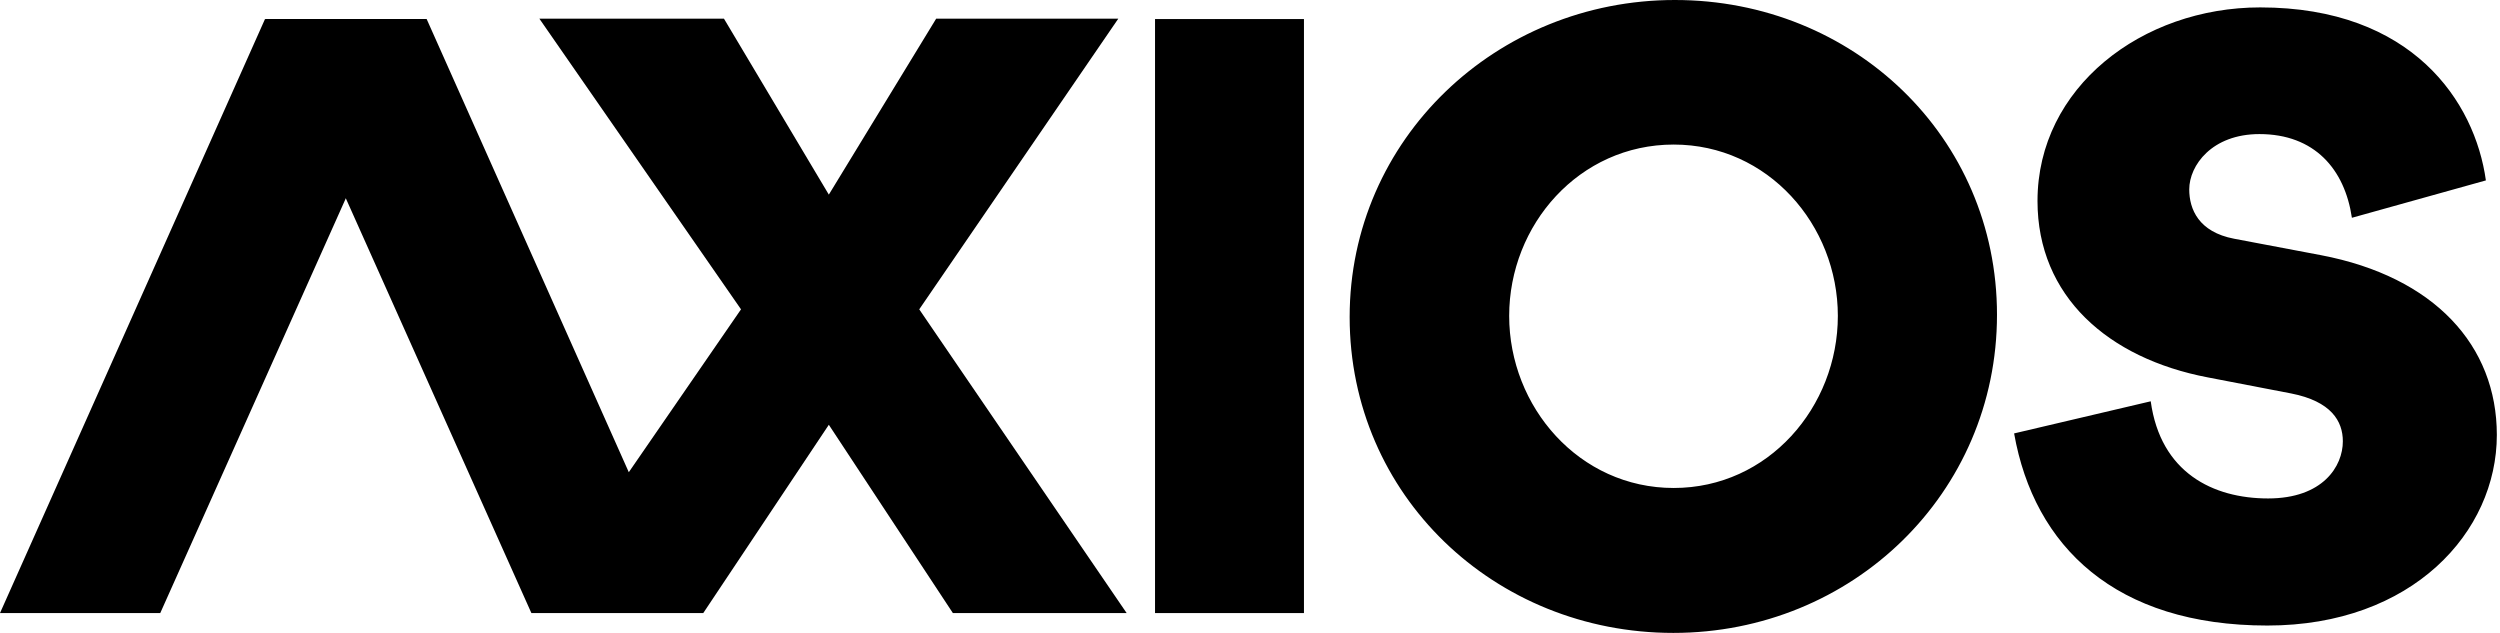 <svg width="79" height="20" viewBox="0 0 79 20" fill="none" xmlns="http://www.w3.org/2000/svg">
<path fill-rule="evenodd" clip-rule="evenodd" d="M36.499 19.373H41.205V0.602H36.499V19.373Z" fill="black"/>
<path fill-rule="evenodd" clip-rule="evenodd" d="M52.889 15.42C55.879 15.42 58.076 12.858 58.076 9.982C58.076 7.106 55.867 4.568 52.889 4.568C49.899 4.568 47.69 7.106 47.69 9.982C47.69 12.858 49.899 15.42 52.889 15.42ZM52.926 0C58.564 0 63.105 4.326 63.105 9.946C63.105 15.589 58.528 20 52.877 20C47.226 20 42.649 15.65 42.649 10.018C42.649 4.399 47.287 0 52.926 0ZM63.646 13.696L67.963 12.681C68.273 14.936 69.931 15.751 71.672 15.751C73.402 15.751 74.034 14.736 74.034 13.944C74.034 13.307 73.664 12.681 72.4 12.433L69.764 11.925C66.615 11.323 64.385 9.362 64.385 6.351C64.385 2.761 67.689 0.234 71.422 0.234C76.228 0.234 78.208 3.21 78.554 5.701L74.32 6.882C74.094 5.347 73.139 4.237 71.398 4.237C69.895 4.237 69.18 5.229 69.18 5.985C69.18 6.611 69.478 7.331 70.599 7.544L73.342 8.063C76.932 8.748 78.9 10.921 78.9 13.744C78.9 16.814 76.228 19.767 71.649 19.767C66.854 19.767 64.278 17.275 63.646 13.696Z" fill="black"/>
<path fill-rule="evenodd" clip-rule="evenodd" d="M5.064 19.373H0L8.374 0.602H13.462L5.064 19.373Z" fill="black"/>
<path fill-rule="evenodd" clip-rule="evenodd" d="M22.877 0.59H17.044L23.416 9.775L19.87 14.922L13.482 0.601H8.393L16.792 19.373H22.223L26.191 13.423L30.111 19.373H35.602L29.048 9.775L35.338 0.59H29.583L26.191 6.15L22.877 0.59Z" fill="black"/>
</svg>
